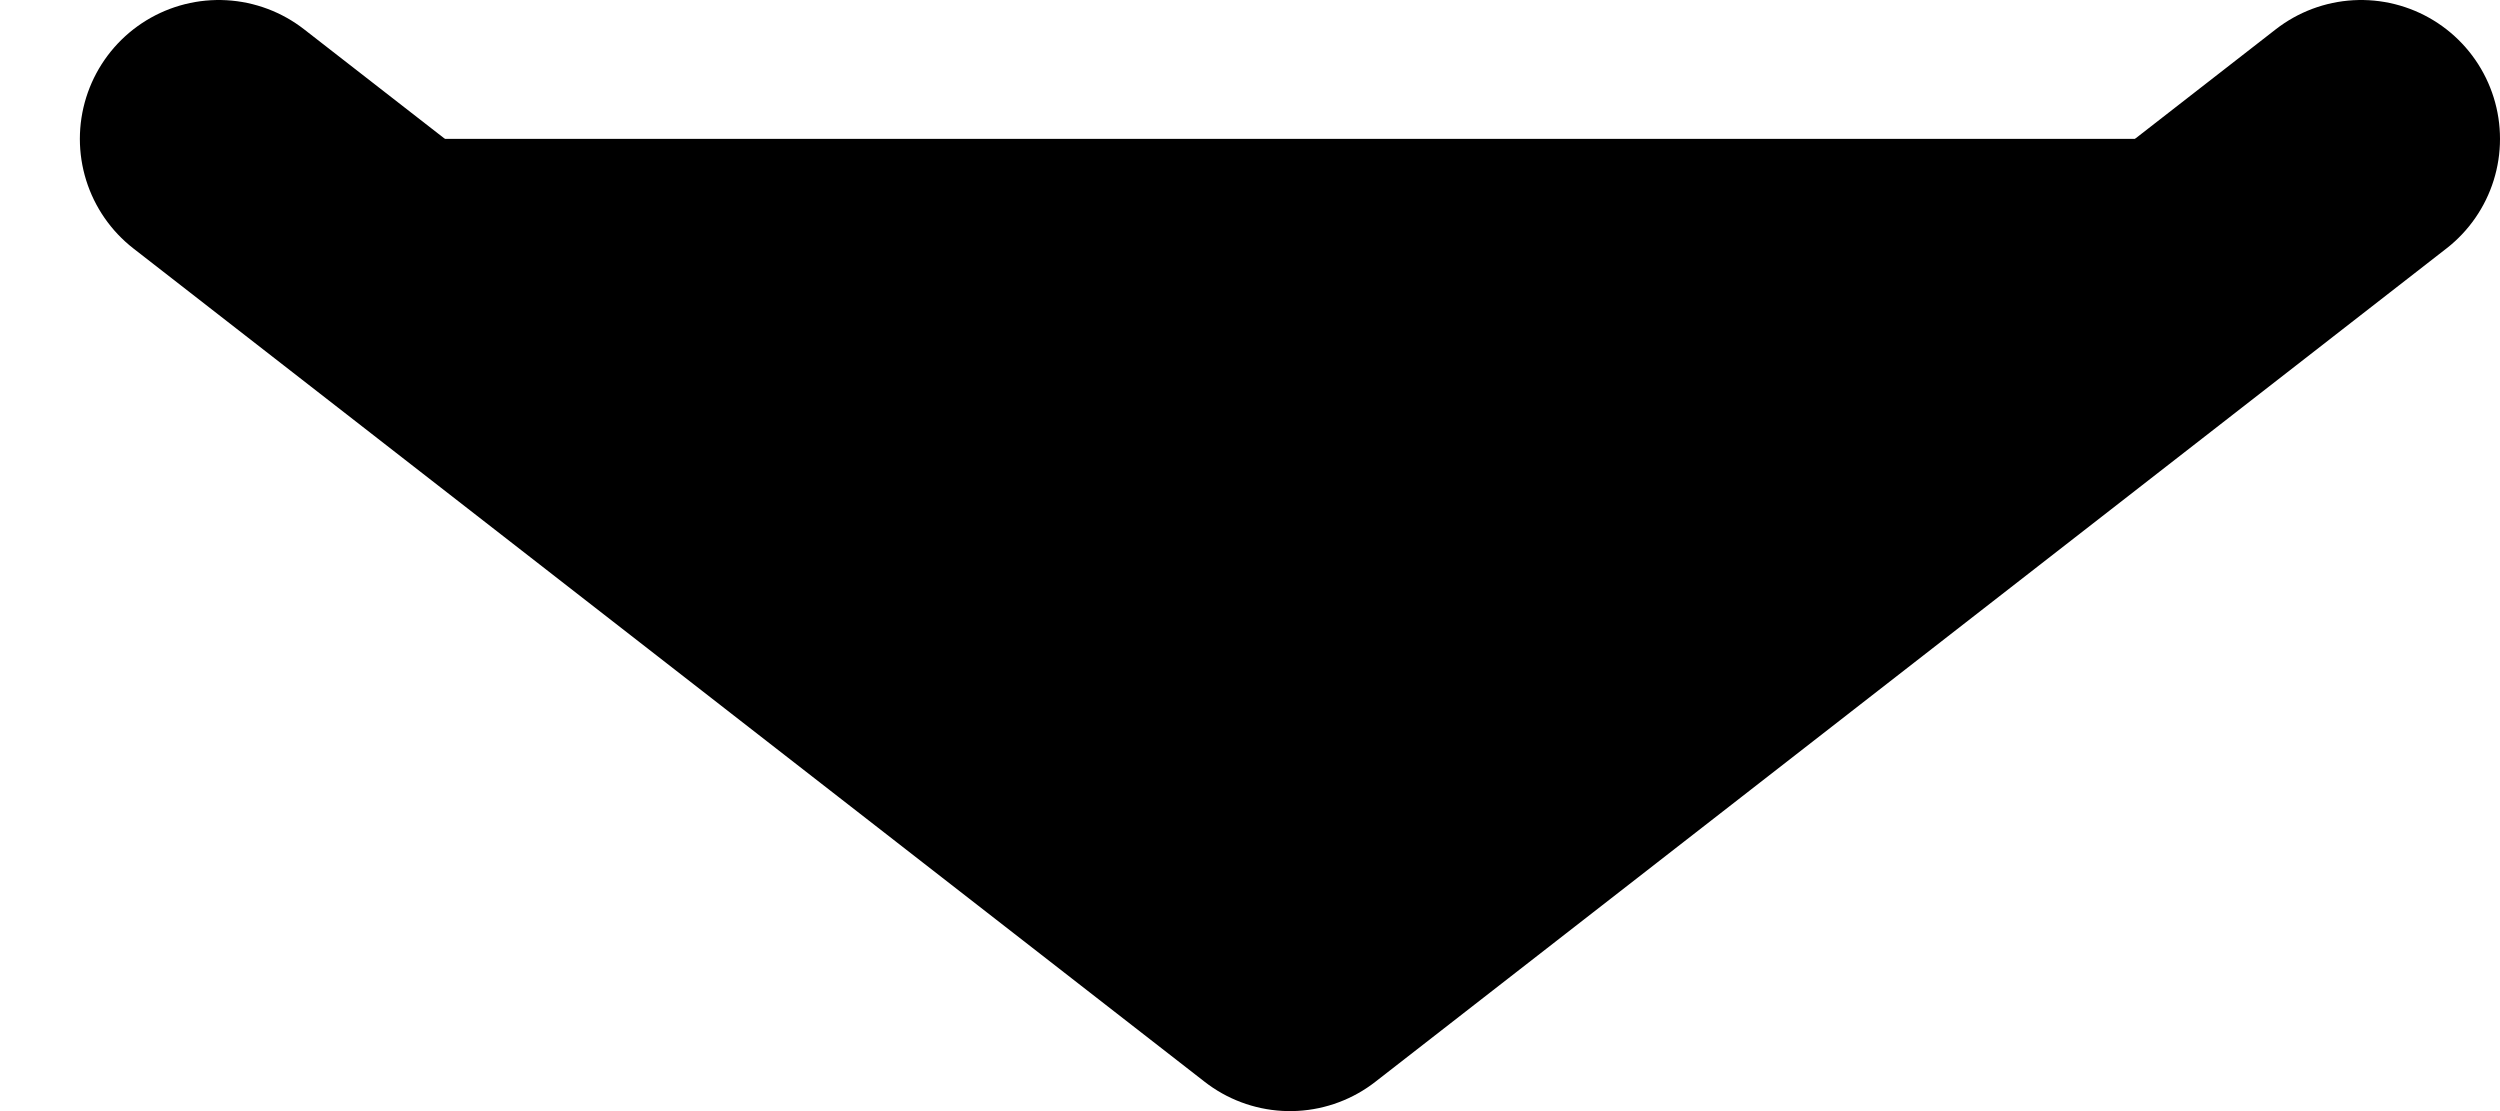<svg width="18" height="8" viewBox="0 0 18 8" fill="none" xmlns="http://www.w3.org/2000/svg">
<path d="M1.575 1L9.288 7L17 1" fill="currentColor" stroke="currentColor" stroke-width="2" stroke-linecap="round" stroke-linejoin="round"/>
</svg>
